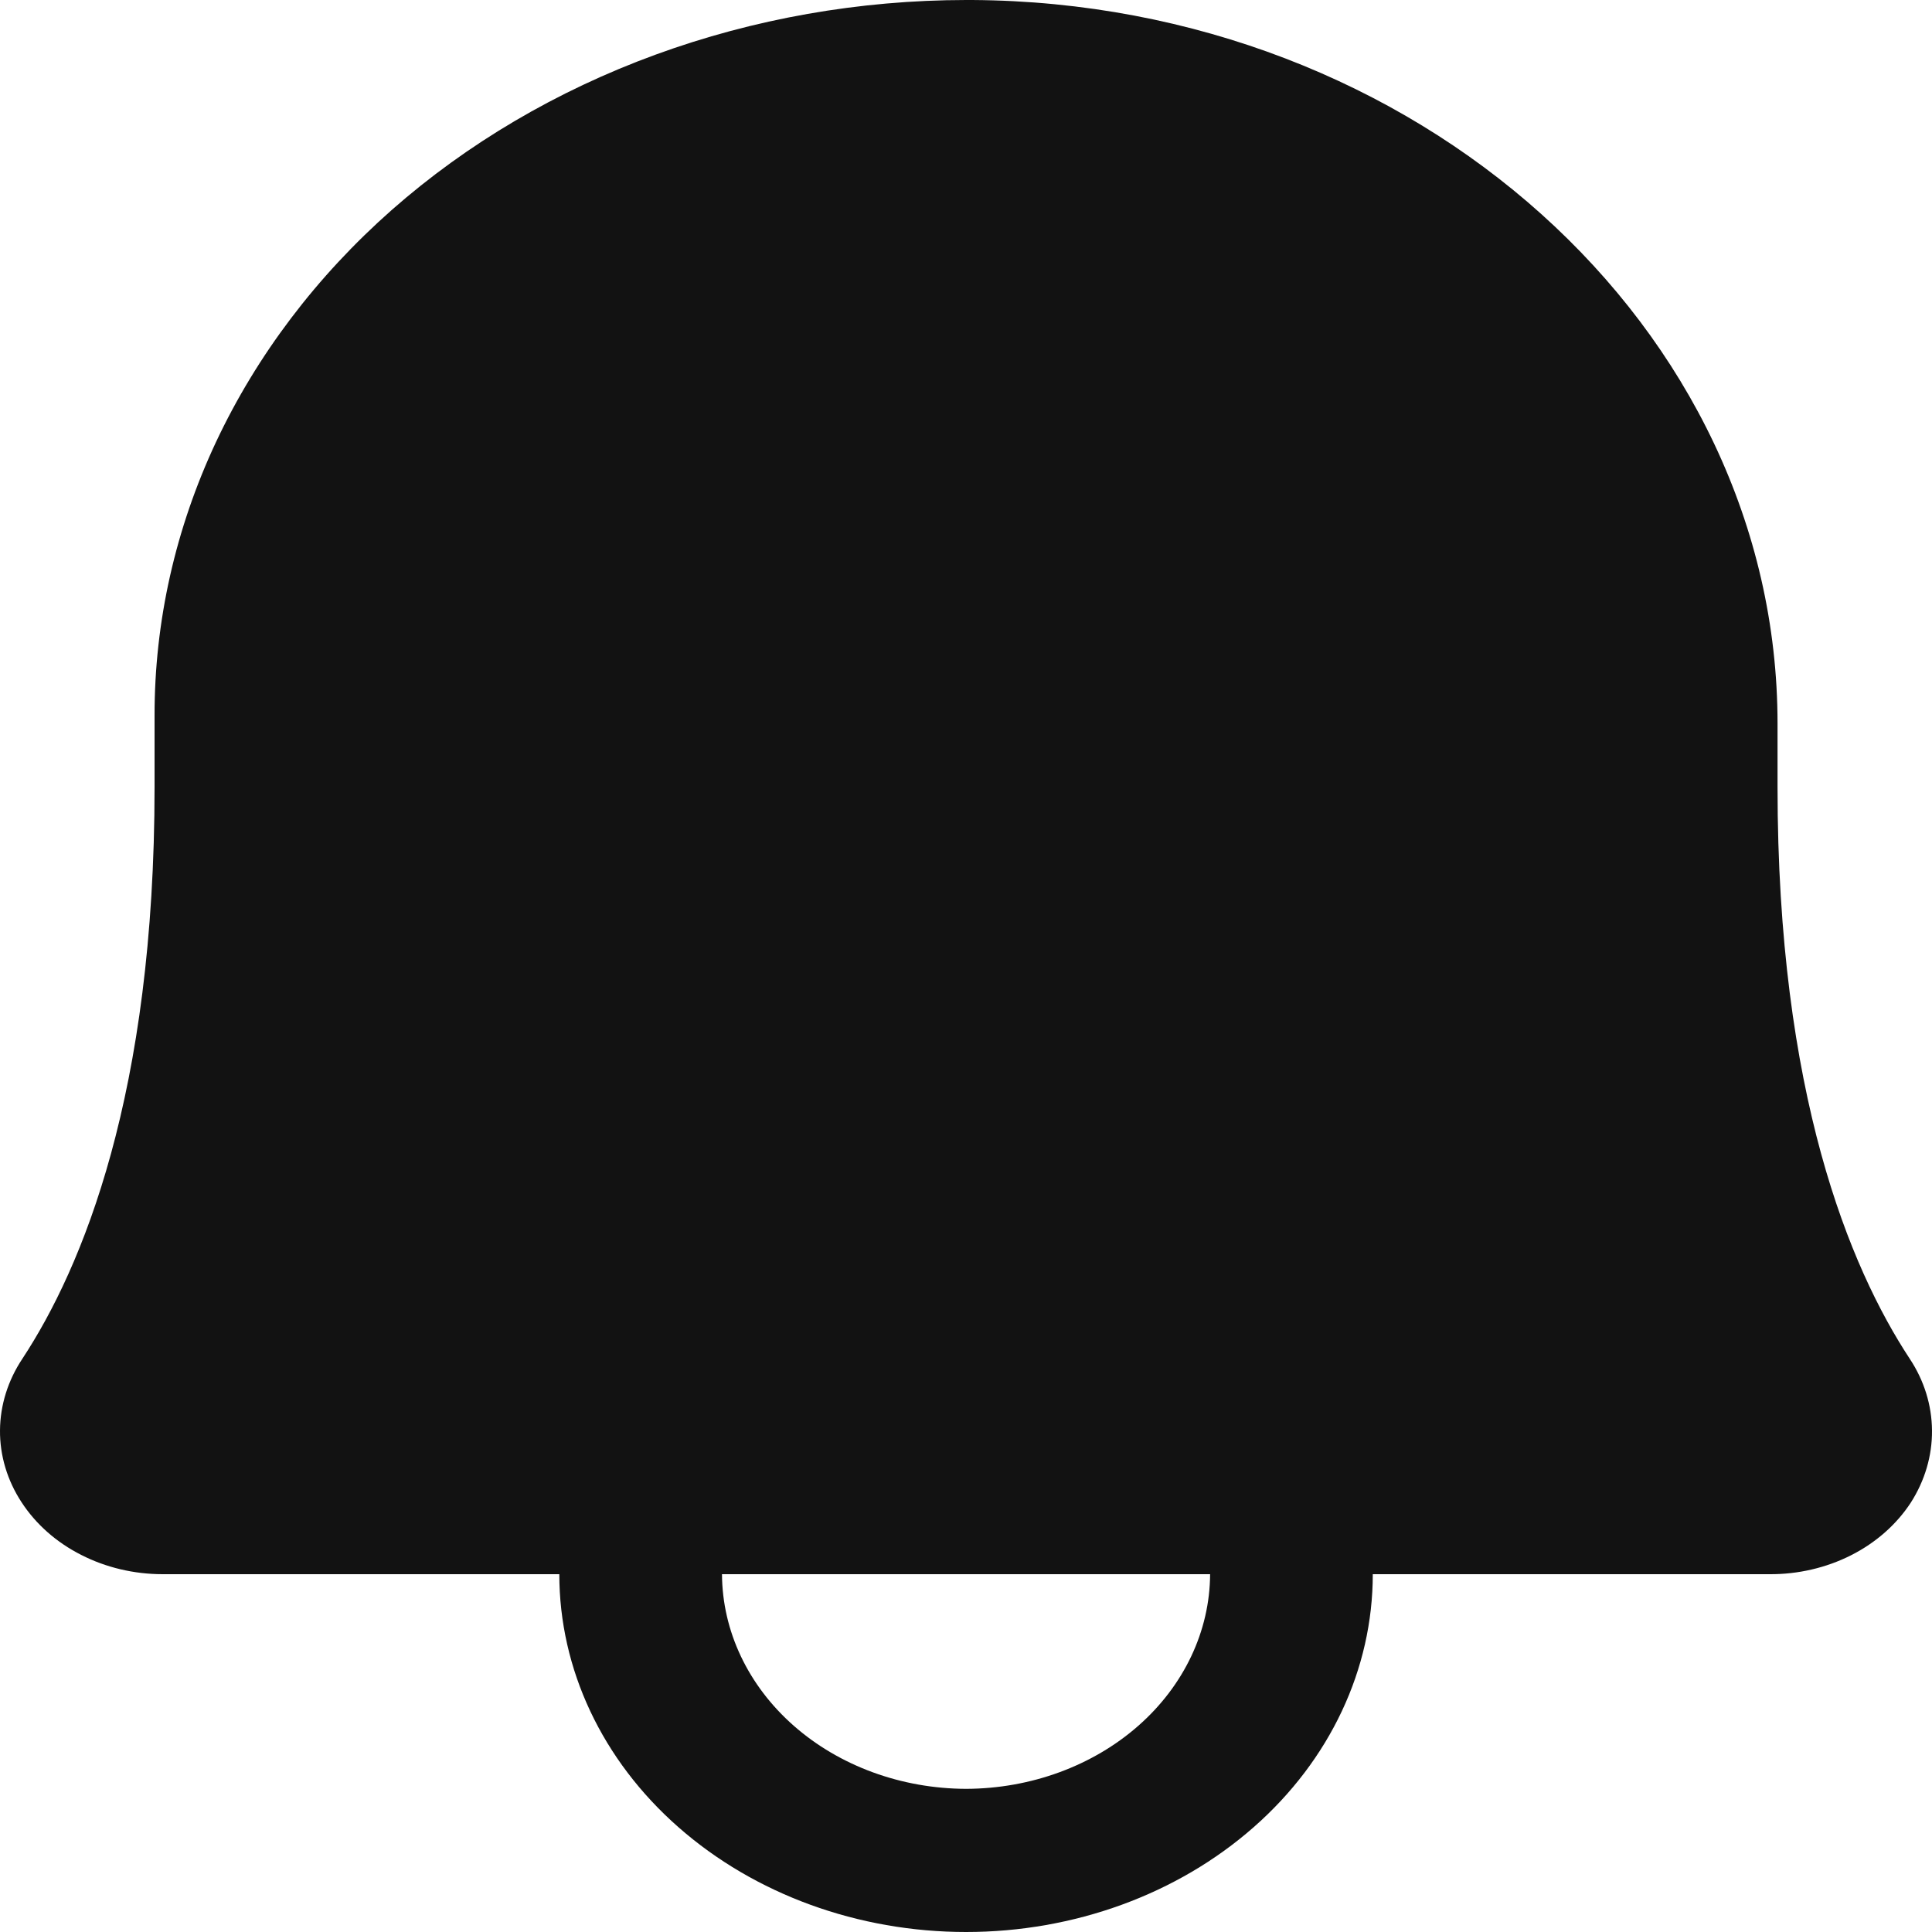 <svg width="20" height="20" viewBox="0 0 20 20" fill="none" xmlns="http://www.w3.org/2000/svg">
<path d="M19.769 14.065C19.148 13.12 18.401 11.324 18.401 8.148V7.491C18.401 3.389 14.664 0.028 10.064 0H10.001C8.896 0.001 7.803 0.194 6.783 0.567C5.763 0.94 4.836 1.486 4.056 2.173C3.276 2.861 2.658 3.678 2.236 4.576C1.815 5.474 1.599 6.436 1.6 7.407V8.148C1.6 11.324 0.853 13.12 0.232 14.065C0.082 14.29 0.002 14.546 2.45244e-05 14.807C-0.002 15.068 0.075 15.325 0.223 15.551C0.37 15.777 0.583 15.966 0.84 16.096C1.096 16.227 1.388 16.296 1.684 16.296H5.79C5.79 17.279 6.233 18.221 7.023 18.915C7.813 19.61 8.884 20 10.001 20C11.117 20 12.188 19.61 12.978 18.915C13.768 18.221 14.211 17.279 14.211 16.296H18.317C18.613 16.298 18.905 16.23 19.162 16.1C19.419 15.97 19.632 15.782 19.78 15.556C19.926 15.328 20.002 15.07 20 14.809C19.998 14.547 19.919 14.291 19.769 14.065ZM10.001 18.518C9.331 18.516 8.69 18.281 8.217 17.865C7.744 17.449 7.477 16.885 7.474 16.296H12.527C12.524 16.885 12.257 17.449 11.784 17.865C11.311 18.281 10.67 18.516 10.001 18.518Z" fill="#121212"/>
</svg>

